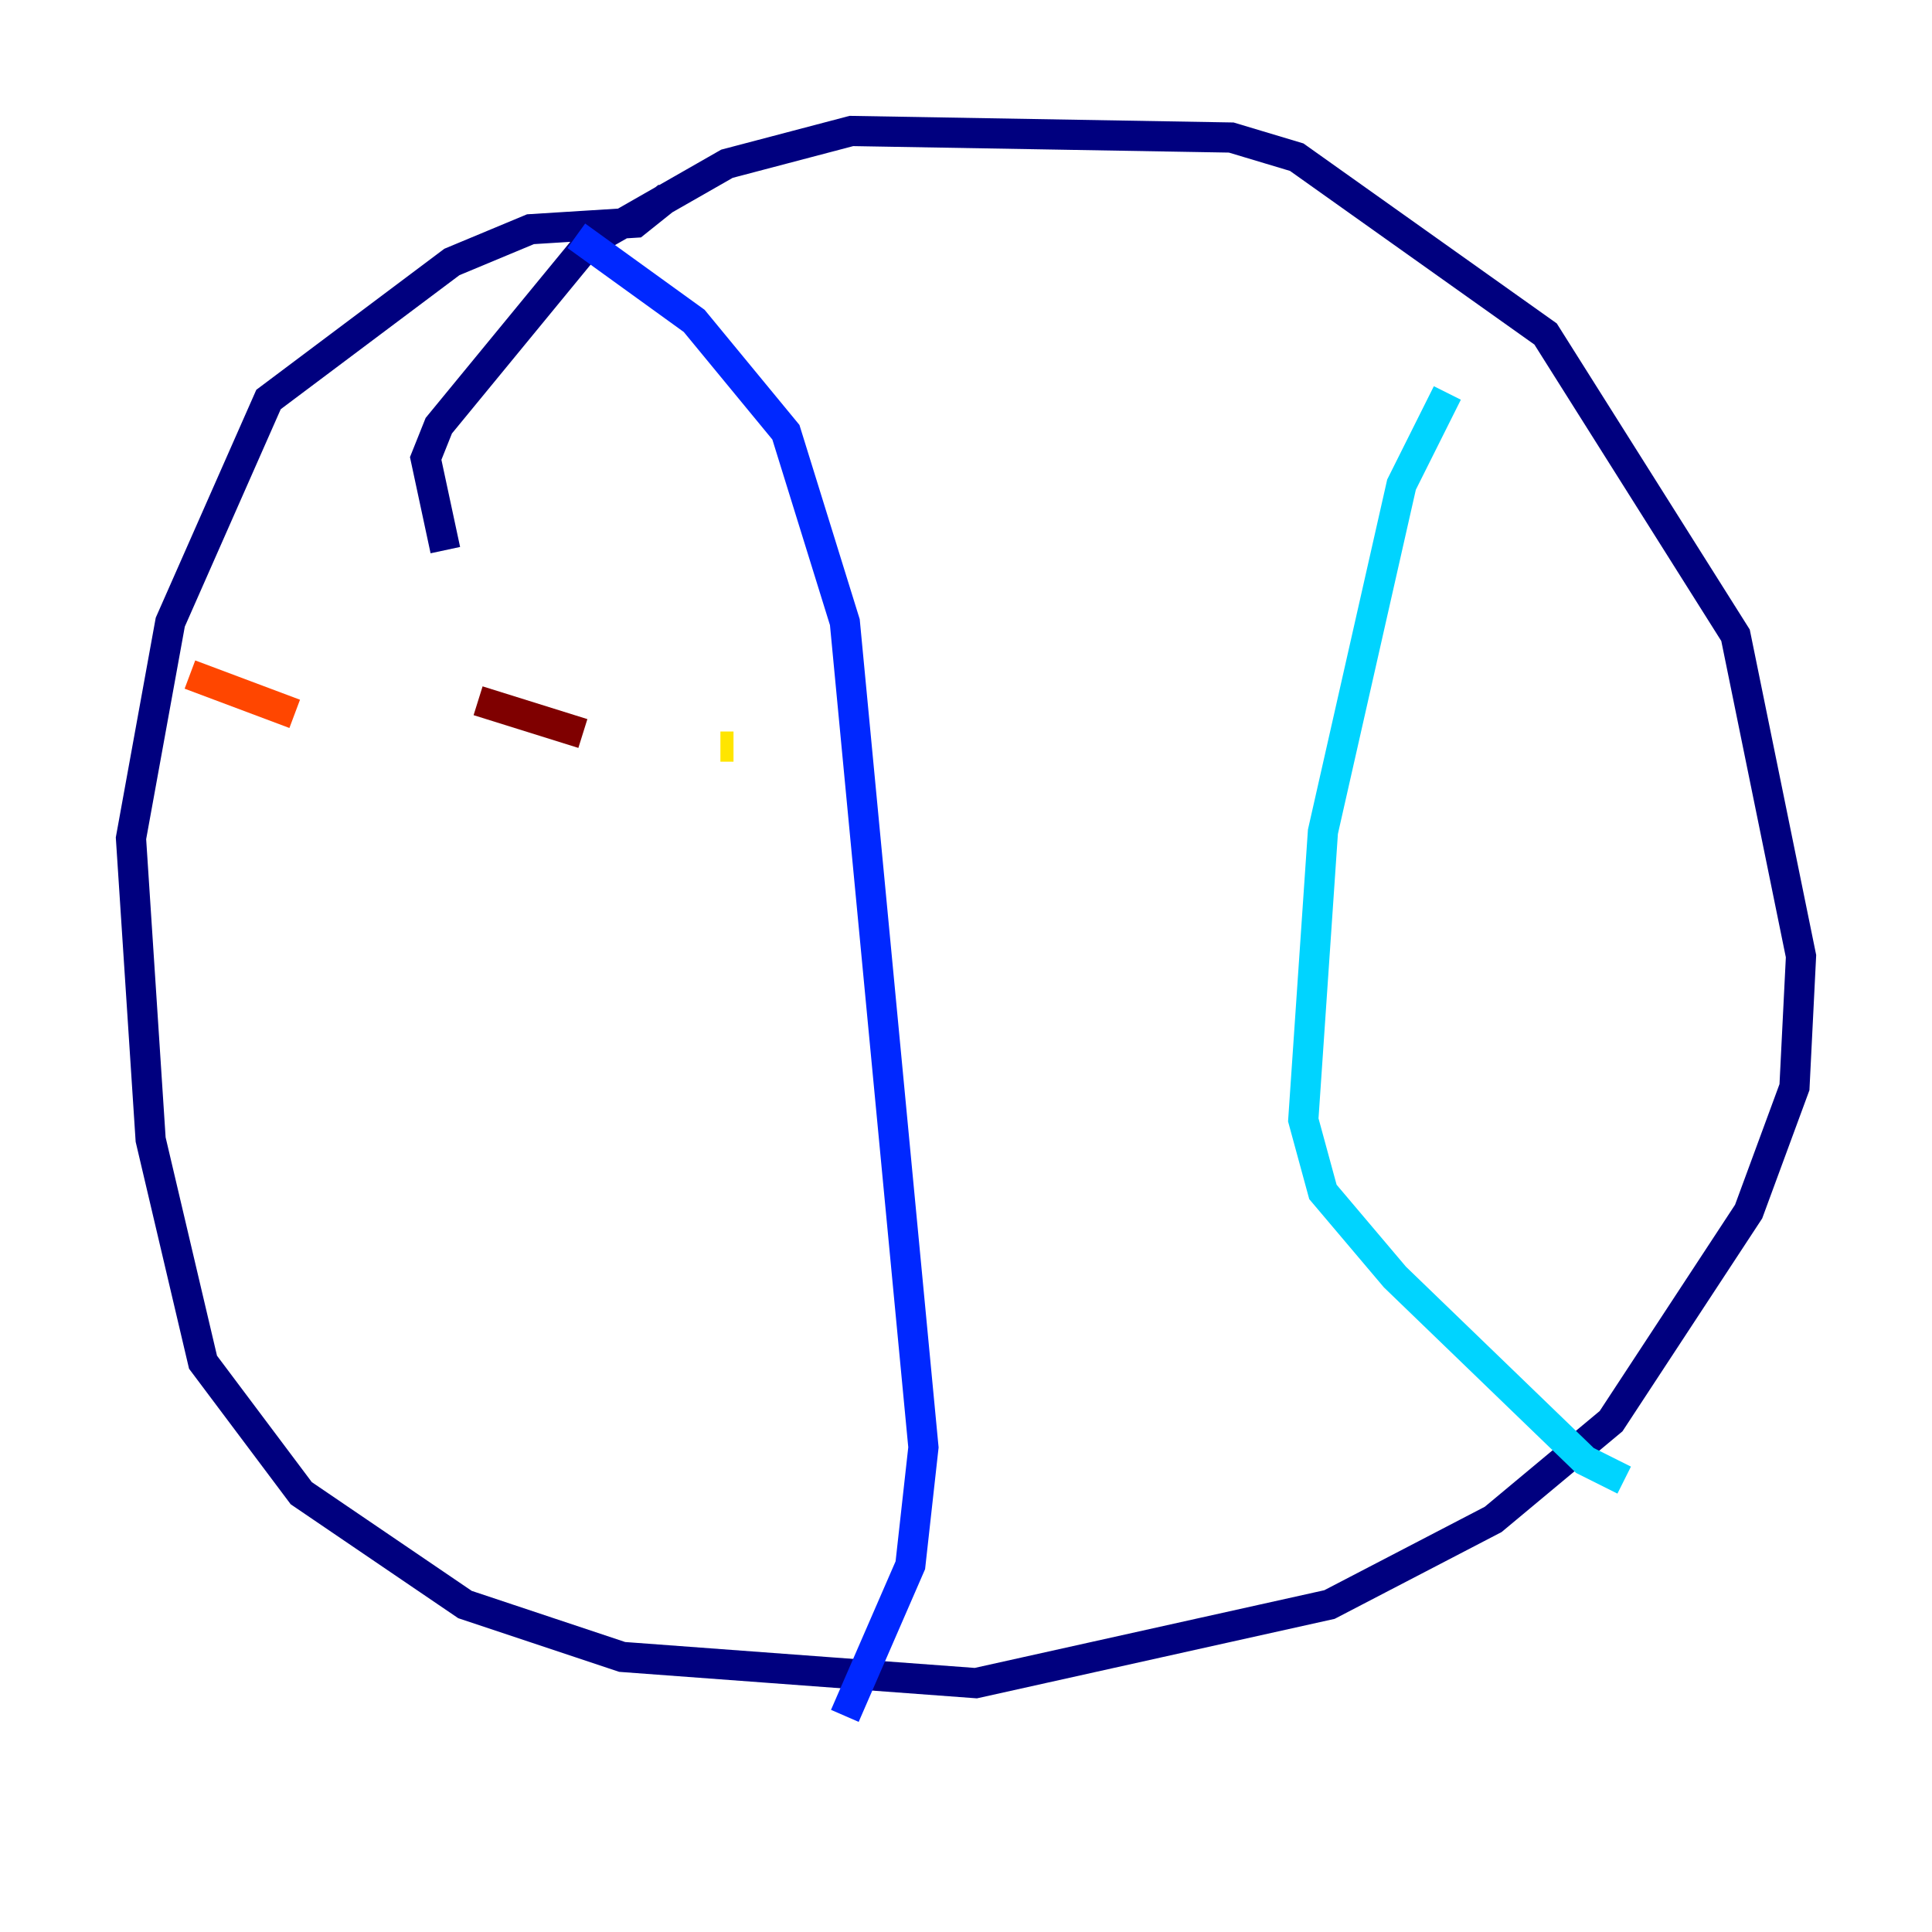 <?xml version="1.0" encoding="utf-8" ?>
<svg baseProfile="tiny" height="128" version="1.2" viewBox="0,0,128,128" width="128" xmlns="http://www.w3.org/2000/svg" xmlns:ev="http://www.w3.org/2001/xml-events" xmlns:xlink="http://www.w3.org/1999/xlink"><defs /><polyline fill="none" points="29.505,36.447 28.203,30.373 29.071,28.203 39.051,16.054 48.163,10.848 56.407,8.678 81.573,9.112 85.912,10.414 102.4,22.129 114.983,42.088 119.322,63.349 118.888,72.027 115.851,80.271 106.739,94.156 98.929,100.664 88.081,106.305 64.651,111.512 41.22,109.776 30.807,106.305 19.959,98.929 13.451,90.251 9.98,75.498 8.678,55.539 11.281,41.22 17.79,26.468 29.939,17.356 35.146,15.186 42.088,14.752 44.258,13.017" stroke="#00007f" stroke-width="2" /><polyline fill="none" points="38.183,15.62 45.993,21.261 52.068,28.637 55.973,41.22 61.18,95.891 60.312,103.702 55.973,113.681" stroke="#0028ff" stroke-width="2" /><polyline fill="none" points="95.891,26.034 92.854,32.108 87.647,55.105 86.346,74.197 87.647,78.969 92.42,84.61 105.003,96.759 107.607,98.061" stroke="#00d4ff" stroke-width="2" /><polyline fill="none" points="26.034,52.502 26.034,52.502" stroke="#7cff79" stroke-width="2" /><polyline fill="none" points="48.597,49.464 47.729,49.464" stroke="#ffe500" stroke-width="2" /><polyline fill="none" points="12.583,44.691 19.525,47.295" stroke="#ff4600" stroke-width="2" /><polyline fill="none" points="31.675,46.427 38.617,48.597" stroke="#7f0000" stroke-width="2" /></svg>